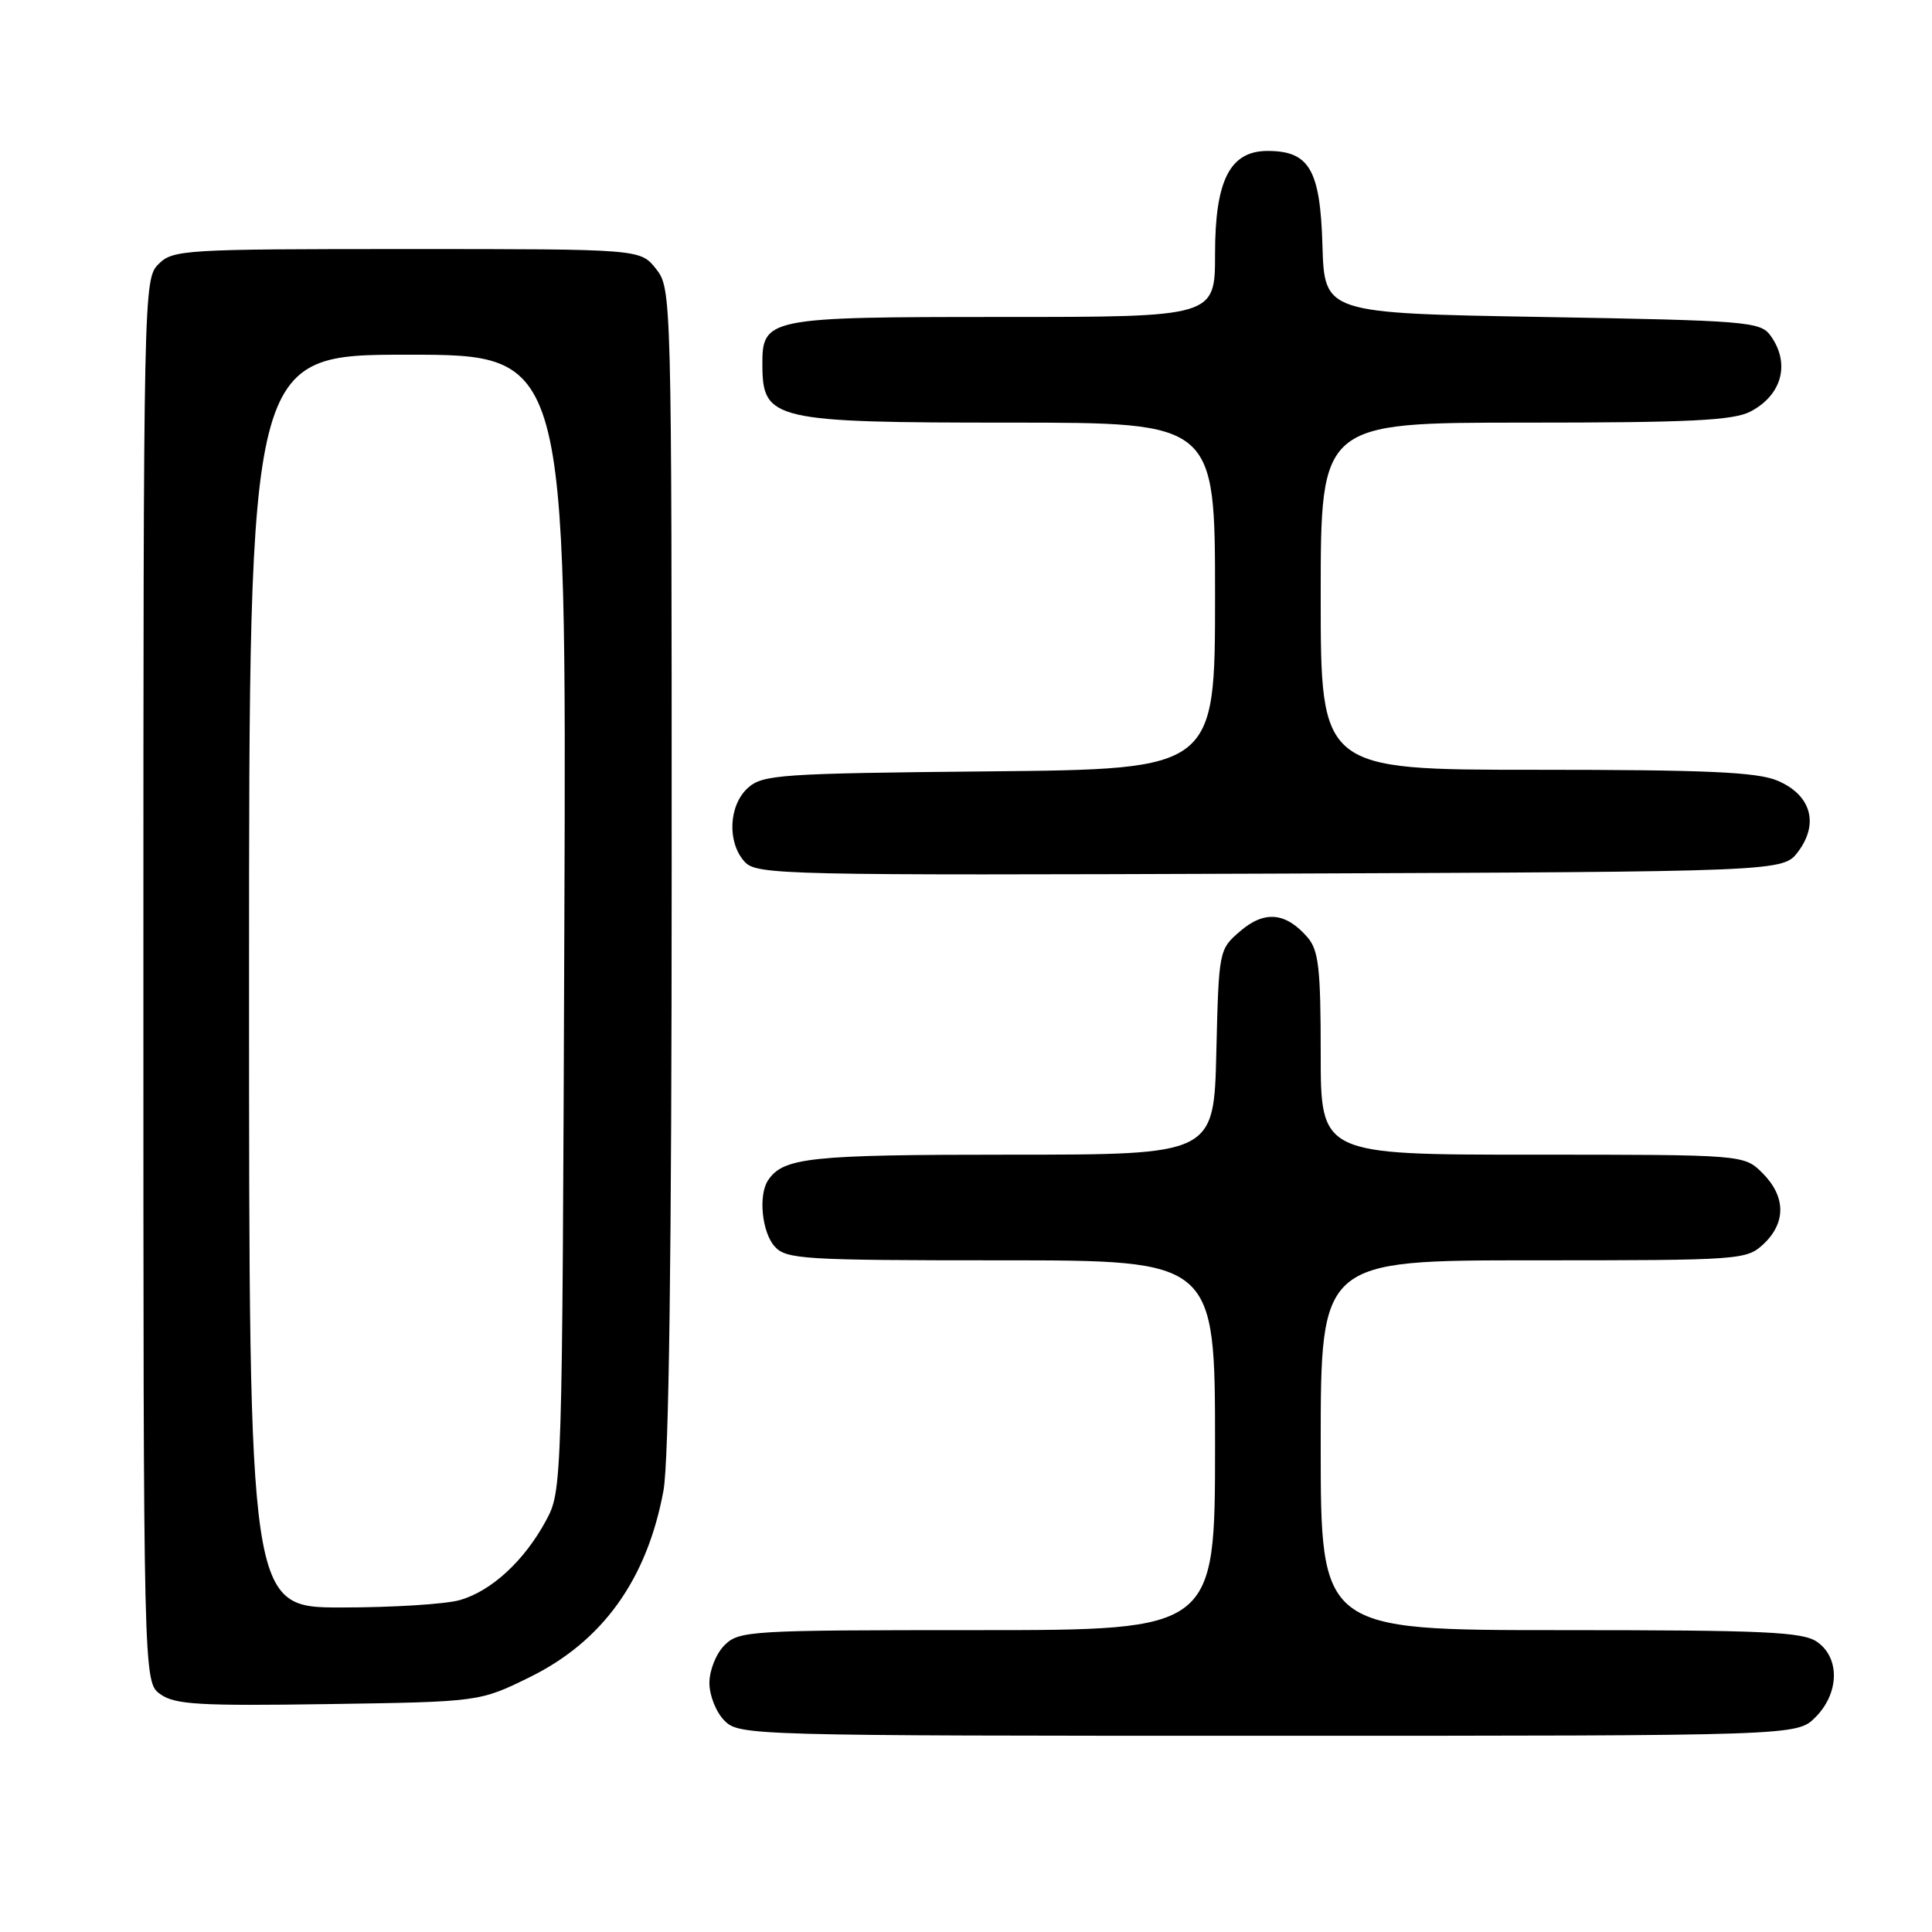 <?xml version="1.0" encoding="UTF-8" standalone="no"?>
<!DOCTYPE svg PUBLIC "-//W3C//DTD SVG 1.1//EN" "http://www.w3.org/Graphics/SVG/1.1/DTD/svg11.dtd" >
<svg xmlns="http://www.w3.org/2000/svg" xmlns:xlink="http://www.w3.org/1999/xlink" version="1.1" viewBox="0 0 256 256">
 <g >
 <path fill="currentColor"
d=" M 240.55 227.55 C 243.72 224.37 243.83 219.69 240.78 217.56 C 238.88 216.23 233.92 216.00 206.78 216.00 C 175.00 216.00 175.00 216.00 175.00 191.50 C 175.00 167.00 175.00 167.00 203.19 167.00 C 230.75 167.00 231.42 166.95 233.69 164.83 C 236.68 162.01 236.63 158.54 233.55 155.45 C 231.09 153.00 231.09 153.00 203.05 153.00 C 175.00 153.00 175.00 153.00 175.00 139.61 C 175.00 128.30 174.73 125.91 173.25 124.20 C 170.38 120.88 167.55 120.62 164.35 123.37 C 161.51 125.81 161.50 125.88 161.17 139.41 C 160.85 153.00 160.85 153.00 133.86 153.00 C 107.30 153.00 103.79 153.37 101.77 156.40 C 100.46 158.36 100.96 163.29 102.65 165.17 C 104.18 166.86 106.46 167.00 132.65 167.00 C 161.00 167.00 161.00 167.00 161.00 191.50 C 161.00 216.00 161.00 216.00 129.50 216.00 C 99.33 216.00 97.92 216.08 96.00 218.00 C 94.89 219.11 94.00 221.33 94.00 223.00 C 94.00 224.67 94.89 226.89 96.00 228.00 C 97.96 229.96 99.33 230.00 168.05 230.00 C 238.09 230.00 238.09 230.00 240.55 227.55 Z  M 70.22 222.22 C 79.87 217.46 85.74 209.27 87.91 197.53 C 88.64 193.60 89.00 166.06 89.00 114.95 C 89.00 38.89 88.98 38.25 86.93 35.63 C 84.85 33.00 84.85 33.00 53.93 33.00 C 24.33 33.00 22.91 33.09 21.00 35.00 C 19.03 36.97 19.00 38.33 19.00 129.94 C 19.00 222.89 19.00 222.89 21.25 224.49 C 23.17 225.87 26.41 226.06 43.53 225.80 C 63.55 225.50 63.55 225.50 70.22 222.22 Z  M 238.27 112.84 C 241.07 109.09 239.95 105.30 235.50 103.43 C 232.79 102.30 226.05 102.00 203.53 102.00 C 175.00 102.00 175.00 102.00 175.00 79.00 C 175.00 56.00 175.00 56.00 202.05 56.00 C 223.83 56.00 229.65 55.72 231.93 54.54 C 236.15 52.35 237.26 48.11 234.58 44.44 C 233.25 42.62 231.40 42.47 204.33 42.00 C 175.50 41.50 175.50 41.50 175.23 32.50 C 174.94 22.48 173.49 20.00 167.96 20.00 C 162.98 20.00 161.00 23.88 161.00 33.63 C 161.00 42.00 161.00 42.00 132.83 42.00 C 101.59 42.00 100.98 42.12 101.02 48.40 C 101.05 55.67 102.47 56.00 133.93 56.00 C 161.00 56.00 161.00 56.00 161.00 78.96 C 161.00 101.92 161.00 101.92 131.10 102.21 C 103.34 102.48 101.06 102.64 99.10 104.40 C 96.55 106.71 96.33 111.61 98.66 114.18 C 100.25 115.93 103.44 116.00 168.30 115.76 C 236.28 115.50 236.28 115.50 238.27 112.84 Z  M 33.00 130.00 C 33.00 47.00 33.00 47.00 54.03 47.00 C 75.06 47.00 75.06 47.00 74.78 122.25 C 74.50 197.18 74.49 197.52 72.34 201.50 C 69.48 206.80 65.13 210.82 60.93 212.02 C 59.05 212.56 52.00 213.00 45.26 213.00 C 33.00 213.00 33.00 213.00 33.00 130.00 Z "/>
</g>
</svg>